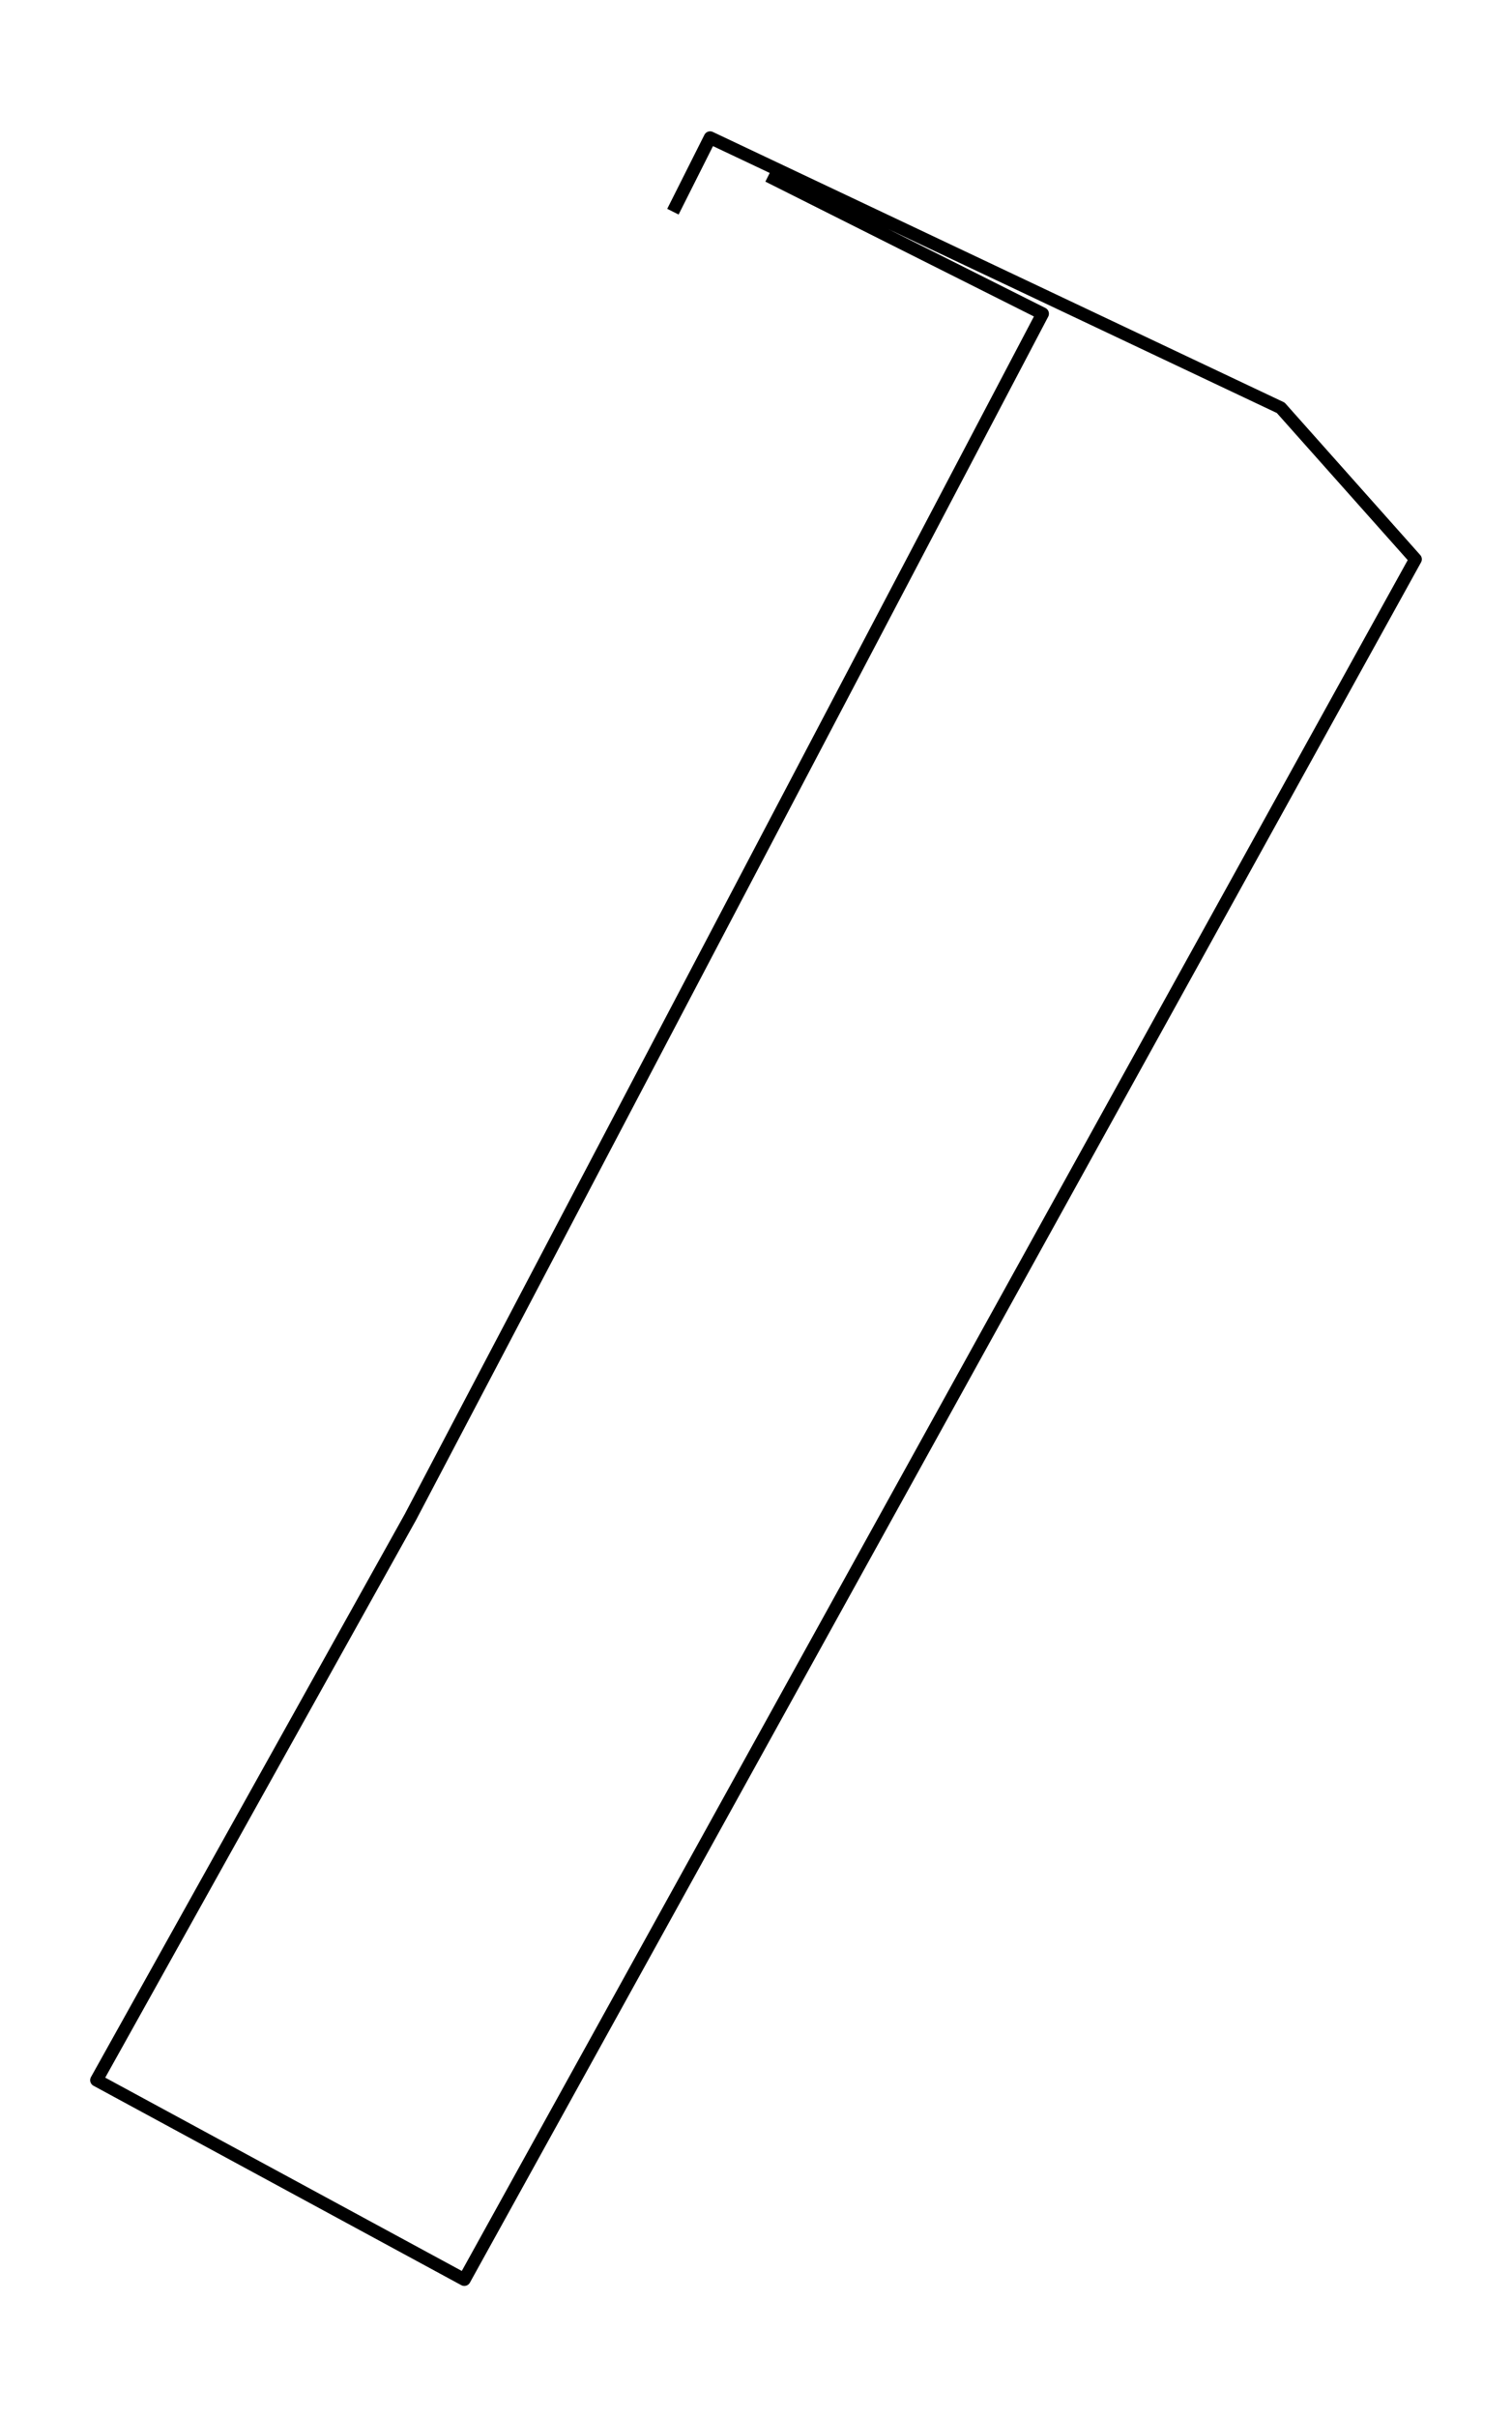 <?xml version="1.0" encoding="utf-8" standalone="no"?>
<!DOCTYPE svg PUBLIC "-//W3C//DTD SVG 1.1//EN"
  "http://www.w3.org/Graphics/SVG/1.1/DTD/svg11.dtd">
<!-- Created with matplotlib (https://matplotlib.org/) -->
<svg height="568.8pt" version="1.1" viewBox="0 0 355.907 568.8" width="355.907pt" xmlns="http://www.w3.org/2000/svg" xmlns:xlink="http://www.w3.org/1999/xlink">
 <defs>
  <style type="text/css">*{stroke-linecap:butt;stroke-linejoin:round;}</style>
 </defs>
 <g id="figure_1">
  <g id="patch_1">
   <path d="M 0 568.8 
L 355.907 568.8 
L 355.907 0 
L 0 0 
z
" style="fill:#ffffff;"/>
  </g>
  <g id="axes_1">
   <g id="LineCollection_1">
    <path clip-path="url(#p484303c2ea)" d="M 180.831 41.397 
L 245.408 73.815 
L 96.609 356.973 
L 22.723 489.478 
L 109.295 536.4 
L 333.184 131.595 
L 301.468 95.957 
L 167.147 32.4 
L 158.396 49.811 
" style="fill:none;stroke:#000000;stroke-width:3;"/>
   </g>
  </g>
 </g>
 <defs>
  <clipPath id="p484303c2ea">
   <rect height="554.4" width="341.507" x="7.2" y="7.2"/>
  </clipPath>
 </defs>
</svg>
